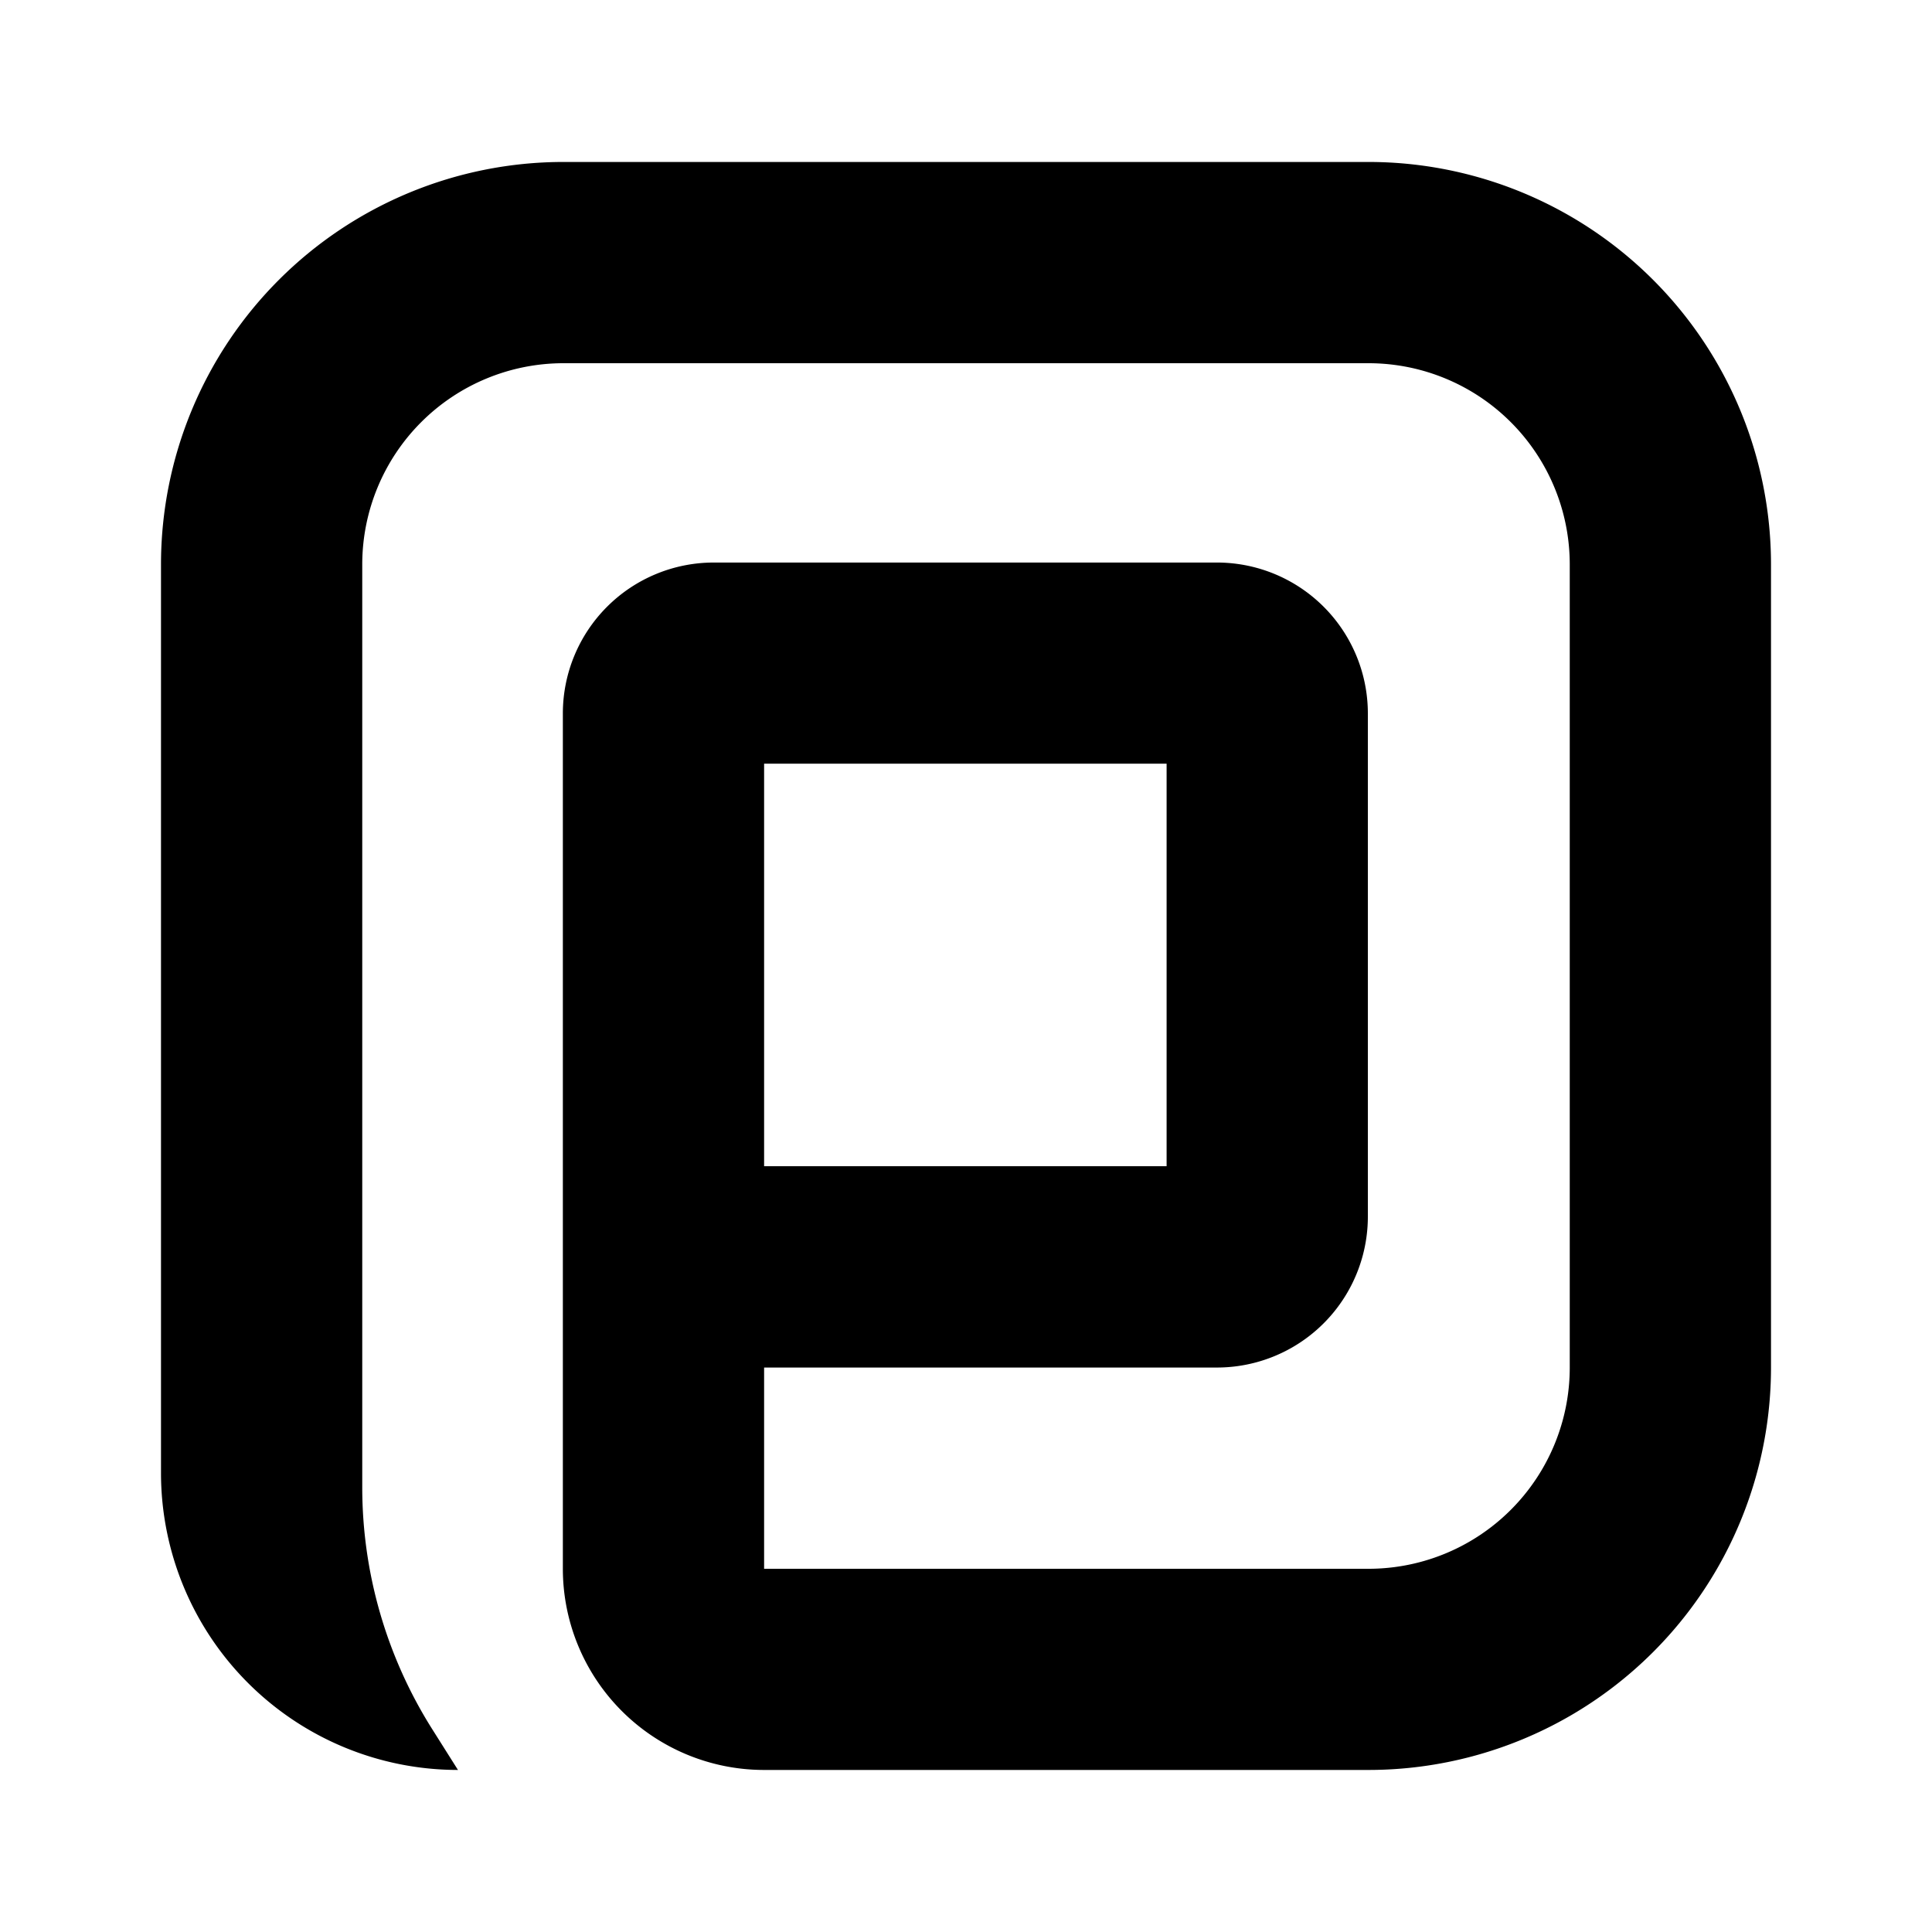 <svg xmlns="http://www.w3.org/2000/svg" xmlns:xlink="http://www.w3.org/1999/xlink" width="24" height="24" viewBox="0 0 24 24"><path fill="currentColor" d="M7 4.512a2.5 2.5 0 0 0-2.5 2.5v11.464c0 1.06.3 2.099.864 2.996l.325.515A3.69 3.69 0 0 1 2 18.3V7.012a5 5 0 0 1 5-5h10a5 5 0 0 1 5 5v9.975a5 5 0 0 1-5 5H9.492a2.5 2.5 0 0 1-2.5-2.5V8.863a1.875 1.875 0 0 1 1.875-1.875h6.25a1.875 1.875 0 0 1 1.875 1.875v6.25a1.875 1.875 0 0 1-1.875 1.875H9.492v2.5H17a2.5 2.5 0 0 0 2.5-2.5V7.012a2.5 2.5 0 0 0-2.5-2.5zm2.492 9.975h5v-5h-5z"/></svg>
